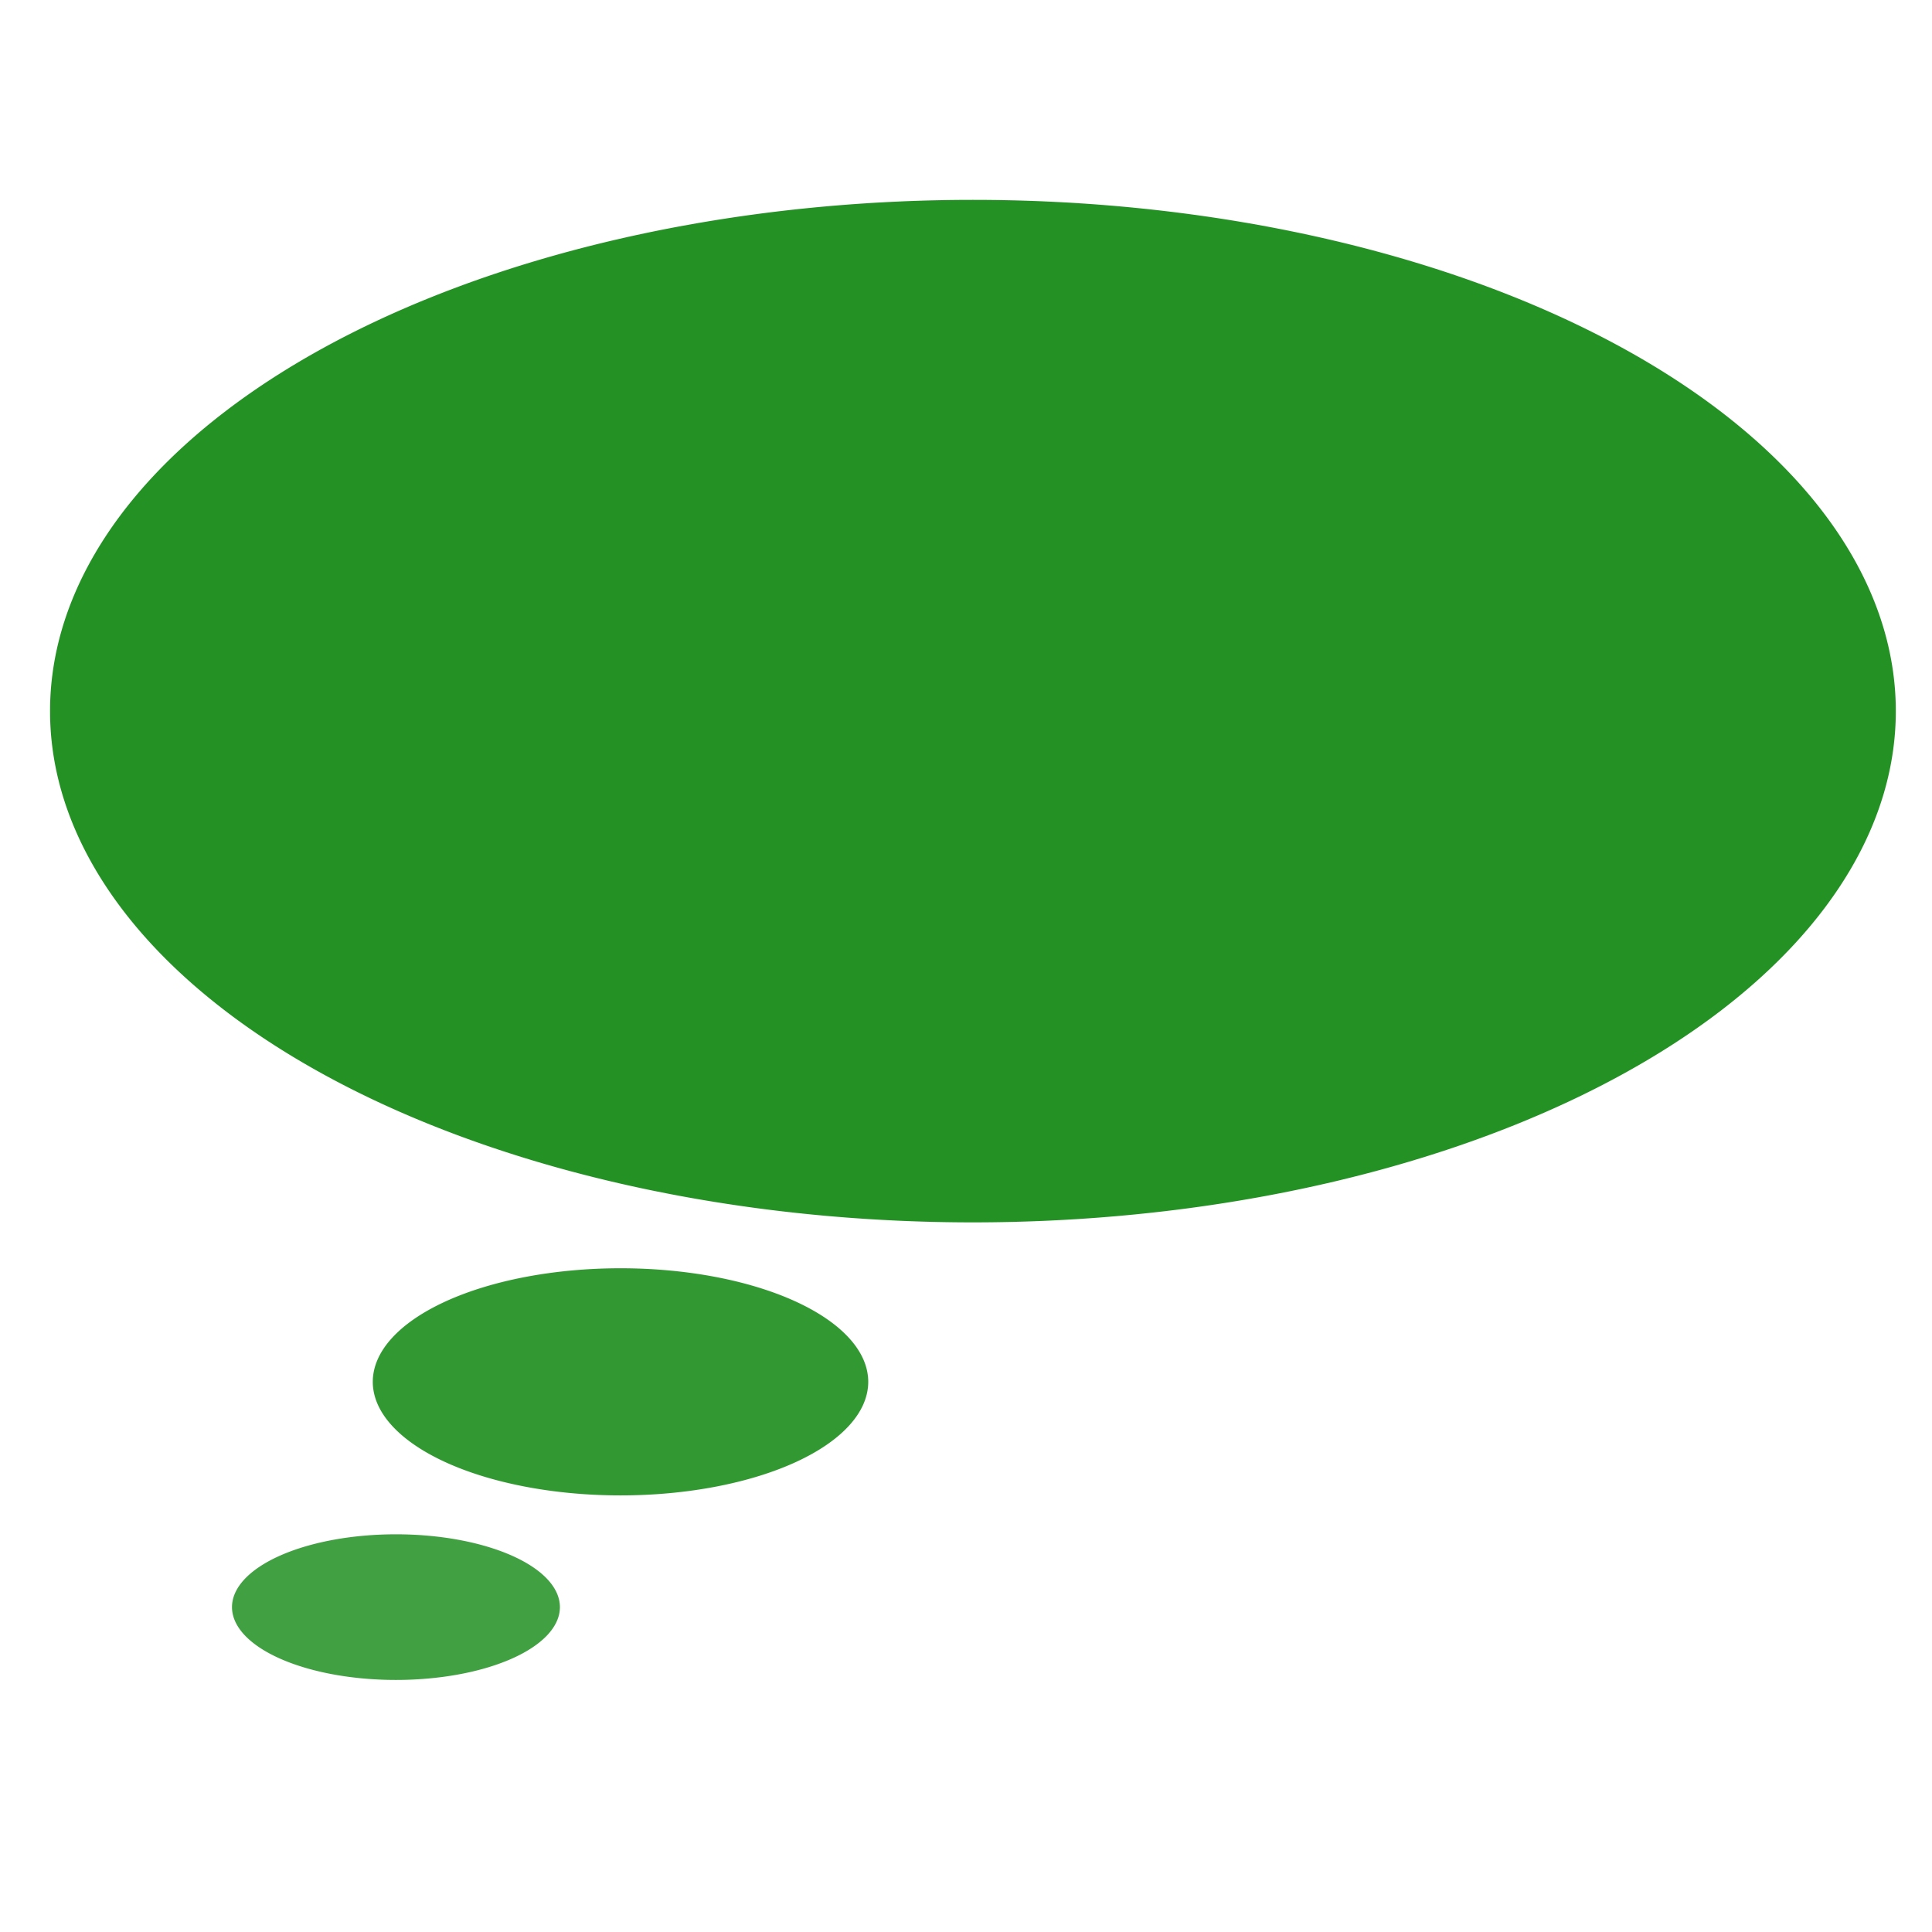<?xml version="1.0" encoding="UTF-8" standalone="no"?>
<!-- Created with Inkscape (http://www.inkscape.org/) -->

<svg
   xmlns:dc="http://purl.org/dc/elements/1.1/"
   xmlns:cc="http://creativecommons.org/ns#"
   xmlns:rdf="http://www.w3.org/1999/02/22-rdf-syntax-ns#"
   xmlns:svg="http://www.w3.org/2000/svg"
   xmlns="http://www.w3.org/2000/svg"
   xmlns:sodipodi="http://sodipodi.sourceforge.net/DTD/sodipodi-0.dtd"
   xmlns:inkscape="http://www.inkscape.org/namespaces/inkscape"
   width="24"
   height="24"
   id="svg2886"
   version="1.1"
   inkscape:version="0.47 r22583"
   sodipodi:docname="im.svg">
  <defs
     id="defs2888">
    <inkscape:perspective
       sodipodi:type="inkscape:persp3d"
       inkscape:vp_x="0 : 526.18109 : 1"
       inkscape:vp_y="0 : 1000 : 0"
       inkscape:vp_z="744.09448 : 526.18109 : 1"
       inkscape:persp3d-origin="372.04724 : 350.78739 : 1"
       id="perspective2894" />
    <inkscape:perspective
       id="perspective3678"
       inkscape:persp3d-origin="0.5 : 0.33333333 : 1"
       inkscape:vp_z="1 : 0.5 : 1"
       inkscape:vp_y="0 : 1000 : 0"
       inkscape:vp_x="0 : 0.5 : 1"
       sodipodi:type="inkscape:persp3d" />
    <inkscape:perspective
       id="perspective3700"
       inkscape:persp3d-origin="0.5 : 0.33333333 : 1"
       inkscape:vp_z="1 : 0.5 : 1"
       inkscape:vp_y="0 : 1000 : 0"
       inkscape:vp_x="0 : 0.5 : 1"
       sodipodi:type="inkscape:persp3d" />
  </defs>
  <sodipodi:namedview
     id="base"
     pagecolor="#ffffff"
     bordercolor="#666666"
     borderopacity="1.0"
     inkscape:pageopacity="0.0"
     inkscape:pageshadow="2"
     inkscape:zoom="17.708333"
     inkscape:cx="10.6089"
     inkscape:cy="12"
     inkscape:document-units="px"
     inkscape:current-layer="layer1"
     showgrid="false"
     inkscape:window-width="1024"
     inkscape:window-height="693"
     inkscape:window-x="0"
     inkscape:window-y="24"
     inkscape:window-maximized="1" />
  <g
     inkscape:label="Layer 1"
     inkscape:groupmode="layer"
     id="layer1"
     transform="translate(0,-1028.362)">
    <path
       sodipodi:type="arc"
       style="fill:#008000;fill-rule:evenodd;stroke:none;fill-opacity:0.863"
       id="path2896"
       sodipodi:cx="13.072941"
       sodipodi:cy="8.1882353"
       sodipodi:rx="8.8941174"
       sodipodi:ry="4.6870589"
       d="m 21.967,8.188 a 8.894,4.687 0 1 1 -17.788,0 8.894,4.687 0 1 1 17.788,0 z"
       transform="matrix(1.289,0,0,1.355,-4.765,1026.101)" />
    <path
       sodipodi:type="arc"
       style="fill:#008000;fill-rule:evenodd;stroke:none;fill-opacity:0.804"
       id="path2896-0"
       sodipodi:cx="13.072941"
       sodipodi:cy="8.1882353"
       sodipodi:rx="8.8941174"
       sodipodi:ry="4.6870589"
       d="m 21.967,8.188 a 8.894,4.687 0 1 1 -17.788,0 8.894,4.687 0 1 1 17.788,0 z"
       transform="matrix(0.346,0,0,0.301,3.185,1043.063)" />
    <path
       sodipodi:type="arc"
       style="fill:#008000;fill-rule:evenodd;stroke:none;fill-opacity:0.745"
       id="path2896-0-3"
       sodipodi:cx="13.072941"
       sodipodi:cy="8.1882353"
       sodipodi:rx="8.8941174"
       sodipodi:ry="4.6870589"
       d="m 21.967,8.188 a 8.894,4.687 0 1 1 -17.788,0 8.894,4.687 0 1 1 17.788,0 z"
       transform="matrix(0.229,0,0,0.193,1.925,1046.746)" />
  </g>
</svg>
